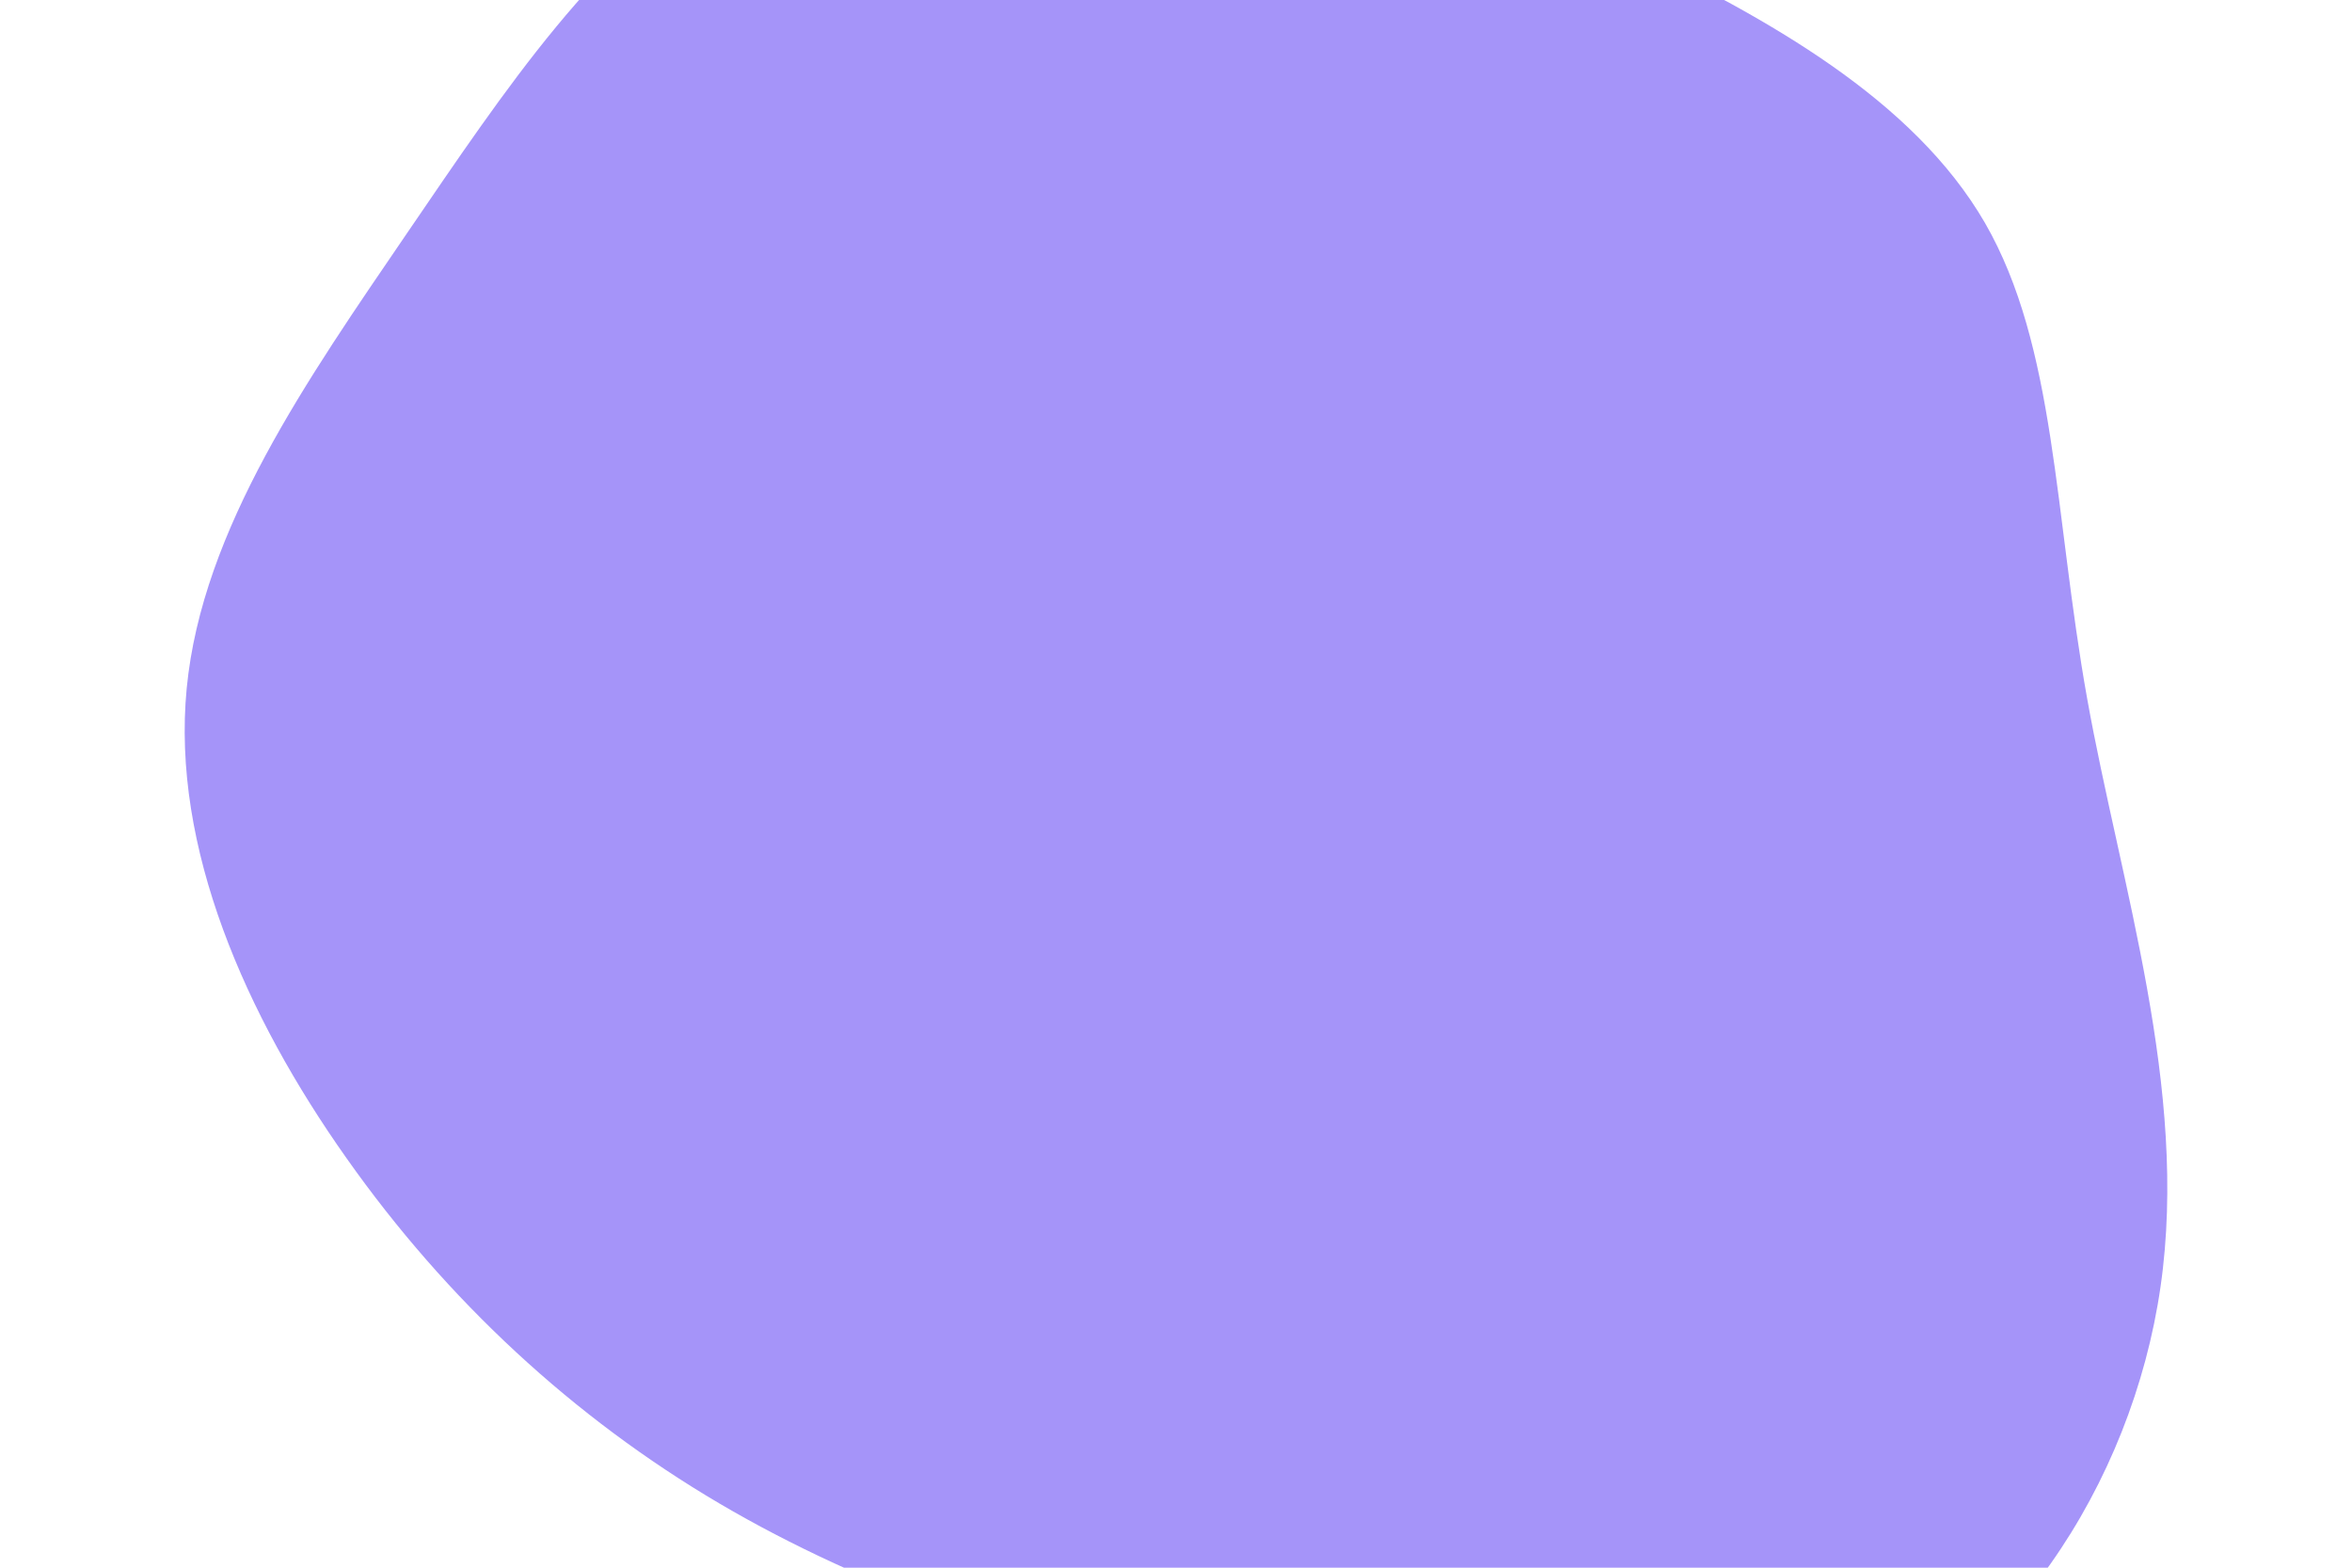 <svg id="visual" viewBox="0 0 900 600" width="900" height="600" xmlns="http://www.w3.org/2000/svg" xmlns:xlink="http://www.w3.org/1999/xlink" version="1.1"><rect x="0" y="0" width="900" height="600" fill="#fff"></rect><g transform="translate(456.945 260.001)"><path d="M164.5 -279.4C219.6 -253 275.2 -222 302.6 -174.7C329.9 -127.3 329 -63.7 341.7 7.3C354.4 78.3 380.7 156.7 369.8 232.4C358.9 308.2 310.7 381.4 242.8 407.3C175 433.1 87.5 411.6 12.3 390.3C-63 369.1 -126 348.2 -181.7 315.4C-237.4 282.6 -285.9 237.8 -324.4 183.2C-362.9 128.7 -391.4 64.3 -385.5 3.4C-379.6 -57.5 -339.2 -115 -301.3 -170.6C-263.4 -226.1 -227.9 -279.8 -178.1 -309.2C-128.3 -338.6 -64.2 -343.8 -4.8 -335.6C54.7 -327.4 109.3 -305.7 164.5 -279.4" fill="#A594F9"></path></g></svg>